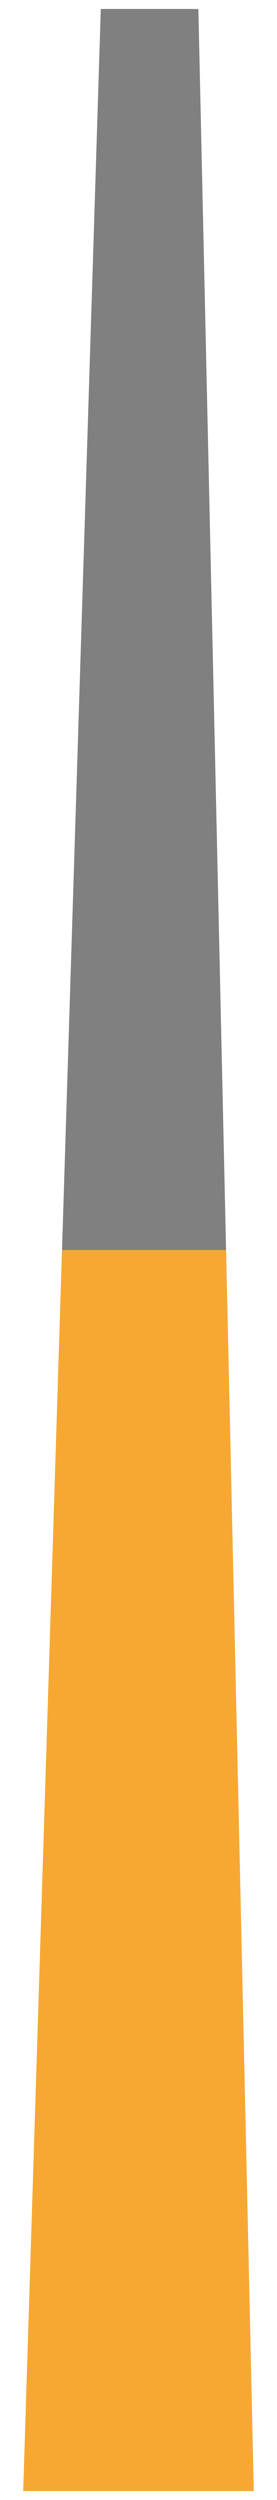 <svg xmlns="http://www.w3.org/2000/svg" xmlns:xlink="http://www.w3.org/1999/xlink" viewBox="0 0 13 117"><defs><style>.cls-1{fill:none;}.cls-2{fill:gray;}.cls-3{clip-path:url(#clip-path);}.cls-4{fill:#f7a833;}</style><clipPath id="clip-path"><path class="cls-1" d="M11.91,116.58H1.09L4.73.42H9.31Z"/></clipPath></defs><g id="_3_6" data-name="3/6"><path class="cls-2" d="M11.91,116.58H1.09L4.73.42H9.31Z"/><g class="cls-3"><rect class="cls-4" x="-4.54" y="58.5" width="25.11" height="58.5"/></g></g></svg>